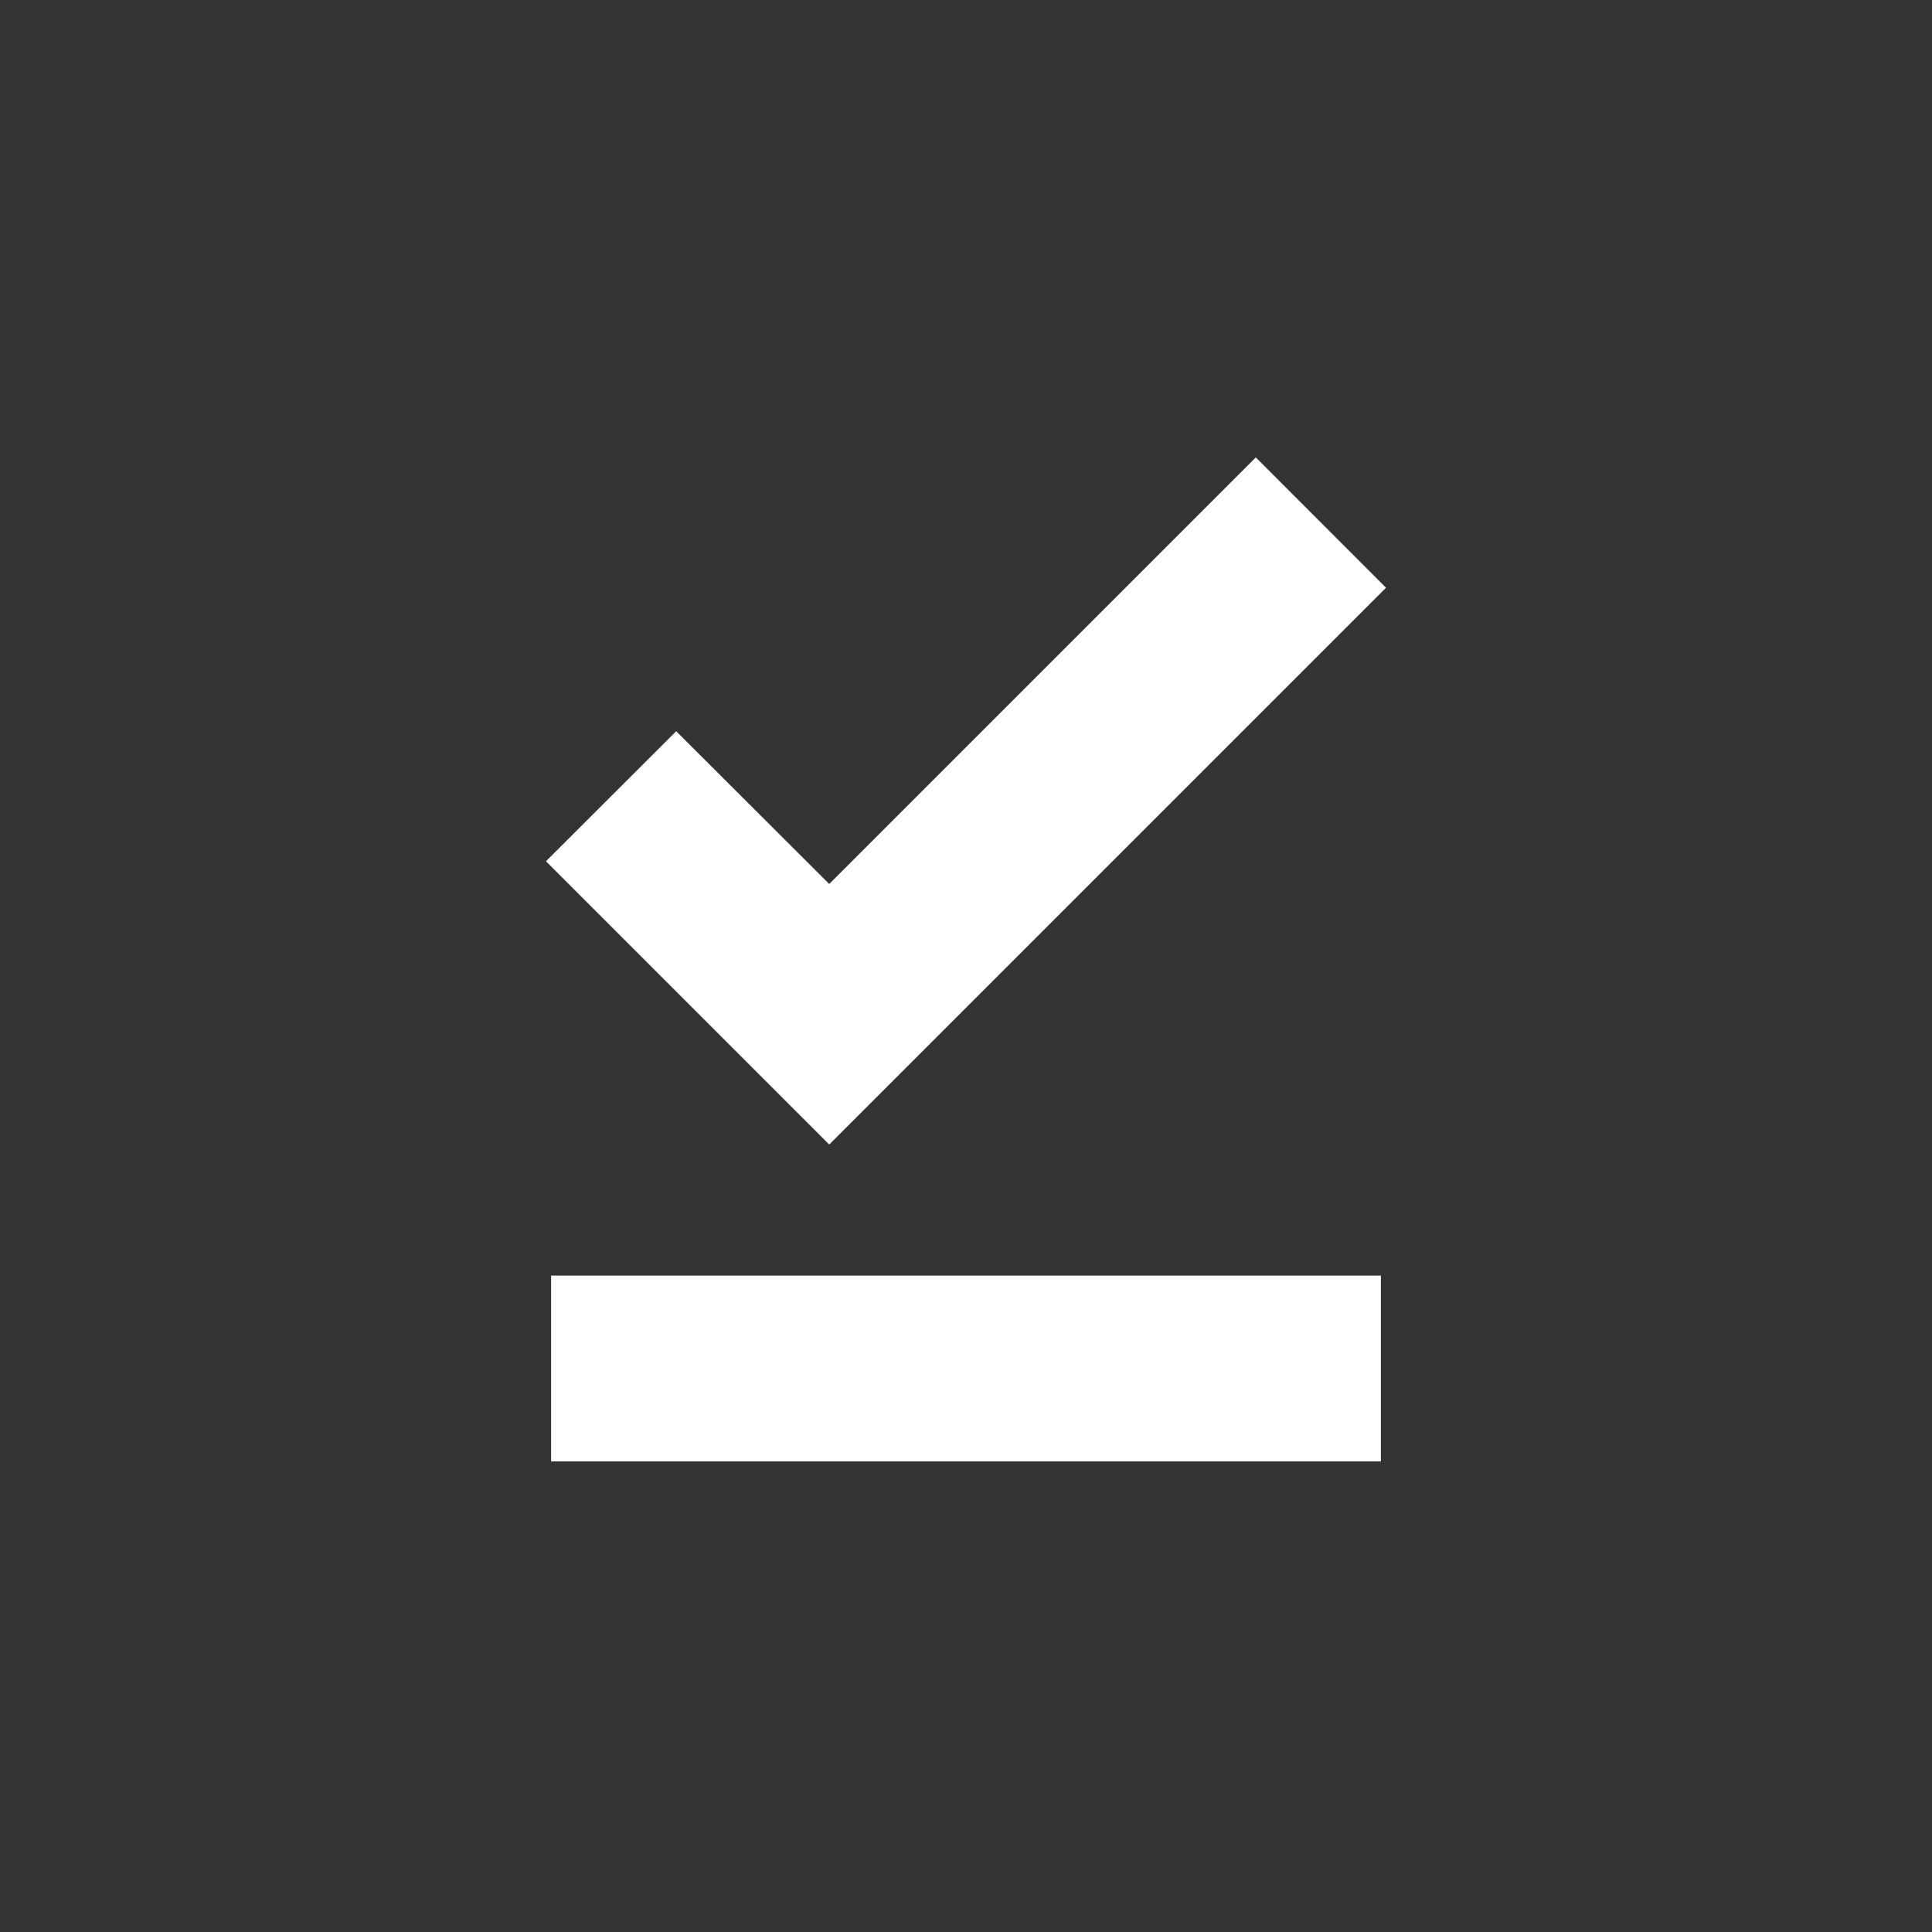 <svg xmlns="http://www.w3.org/2000/svg" xmlns:xlink="http://www.w3.org/1999/xlink" id="svg2" width="24" height="24" fill="#FFF" version="1.1" viewBox="0 0 24 24"><rect x="0" y="0" width="24" height="24" fill="#333333" stroke="none"/><defs id="defs4"><path id="a" d="M0 0h24v24H0V0z"/></defs><clipPath id="b"><use id="use8" overflow="visible" xlink:href="#a"/></clipPath><path id="rect4154" fill="#fff" fill-opacity="1" stroke="#fff" stroke-dasharray="none" stroke-miterlimit="4" stroke-opacity="1" stroke-width=".308" d="M 15.6,5.9 10.301,11.199 8.4,9.301 7,10.699 10.301,14 17,7.301 Z M 7,16 l 0,2 10,0 0,-2 z"/></svg>